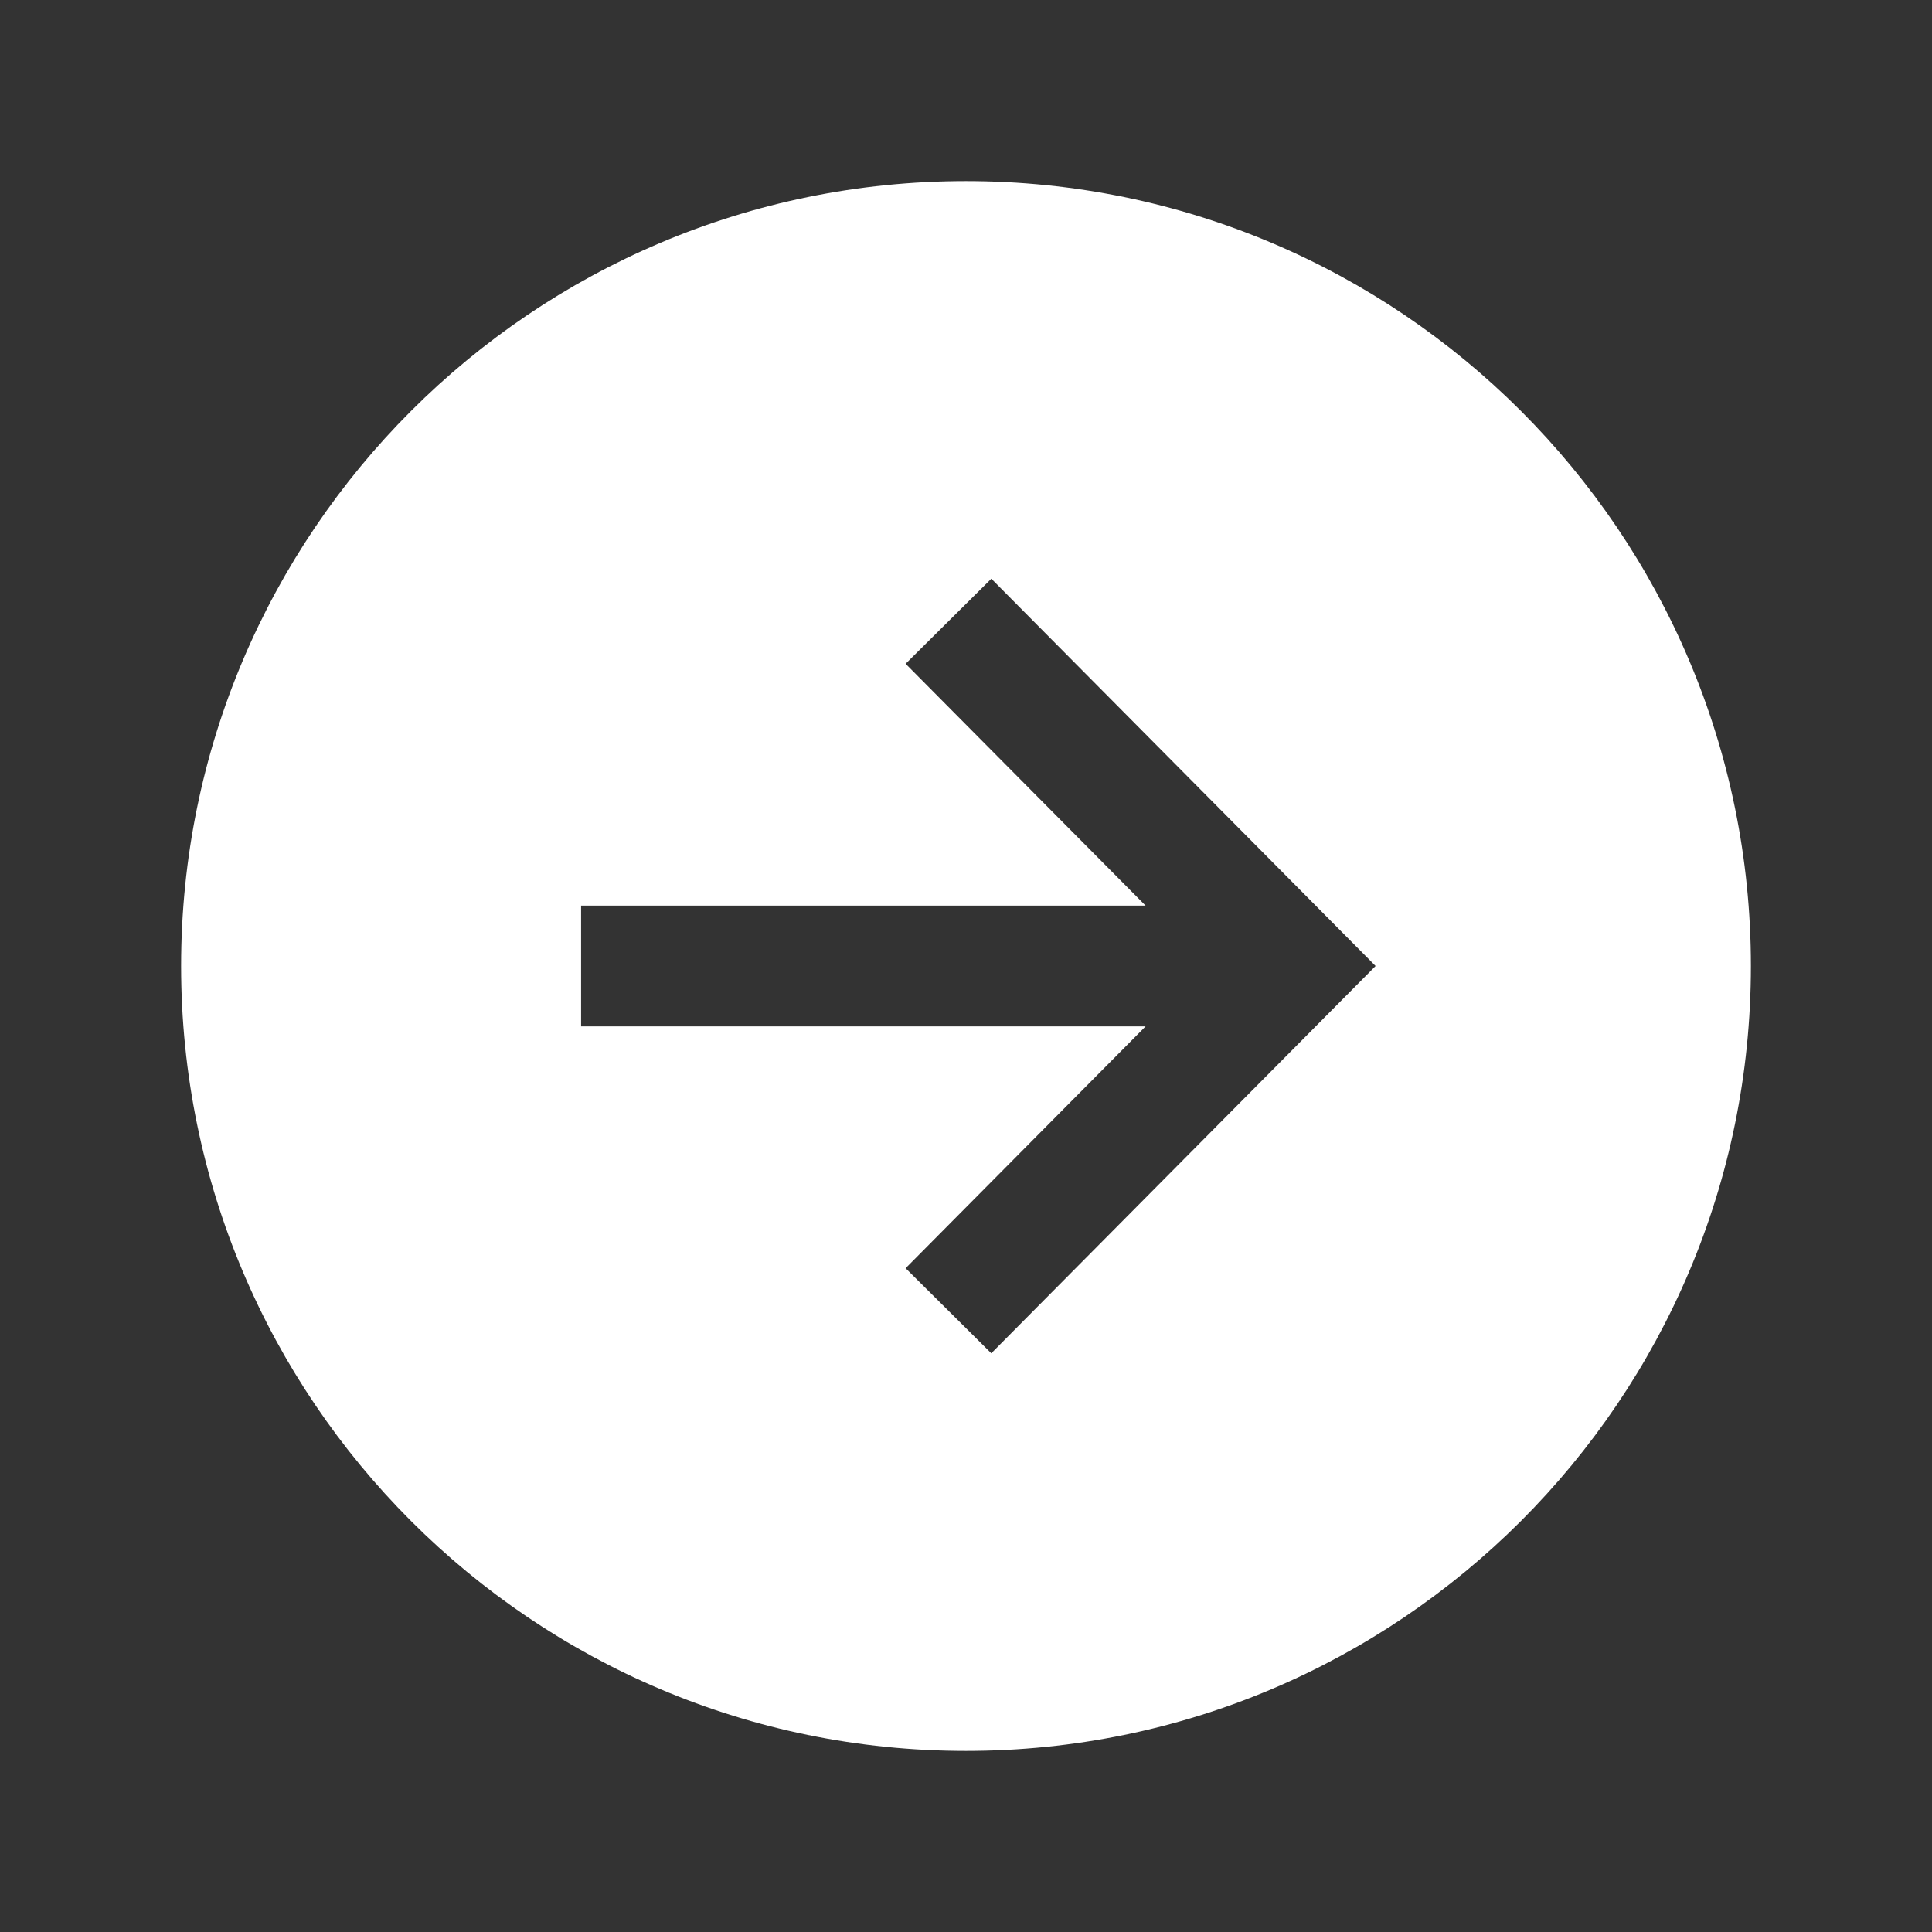 <svg width="35" height="35" viewBox="0 0 35 35" fill="none" xmlns="http://www.w3.org/2000/svg">
<rect x="0" y="0" width="35" height="35" fill="#333333" stroke="none"/>
<g id=".">
<path id="Vector" d="M31.719 17.5C31.719 9.648 25.352 3.281 17.5 3.281C9.648 3.281 3.281 9.648 3.281 17.5C3.281 25.352 9.648 31.719 17.5 31.719C25.352 31.719 31.719 25.352 31.719 17.5ZM16.406 22.975L20.753 18.594H10.527V16.406H20.753L16.406 12.025L17.959 10.484L24.92 17.5L17.958 24.516L16.406 22.975Z" fill="white"/>
</g>
</svg>
